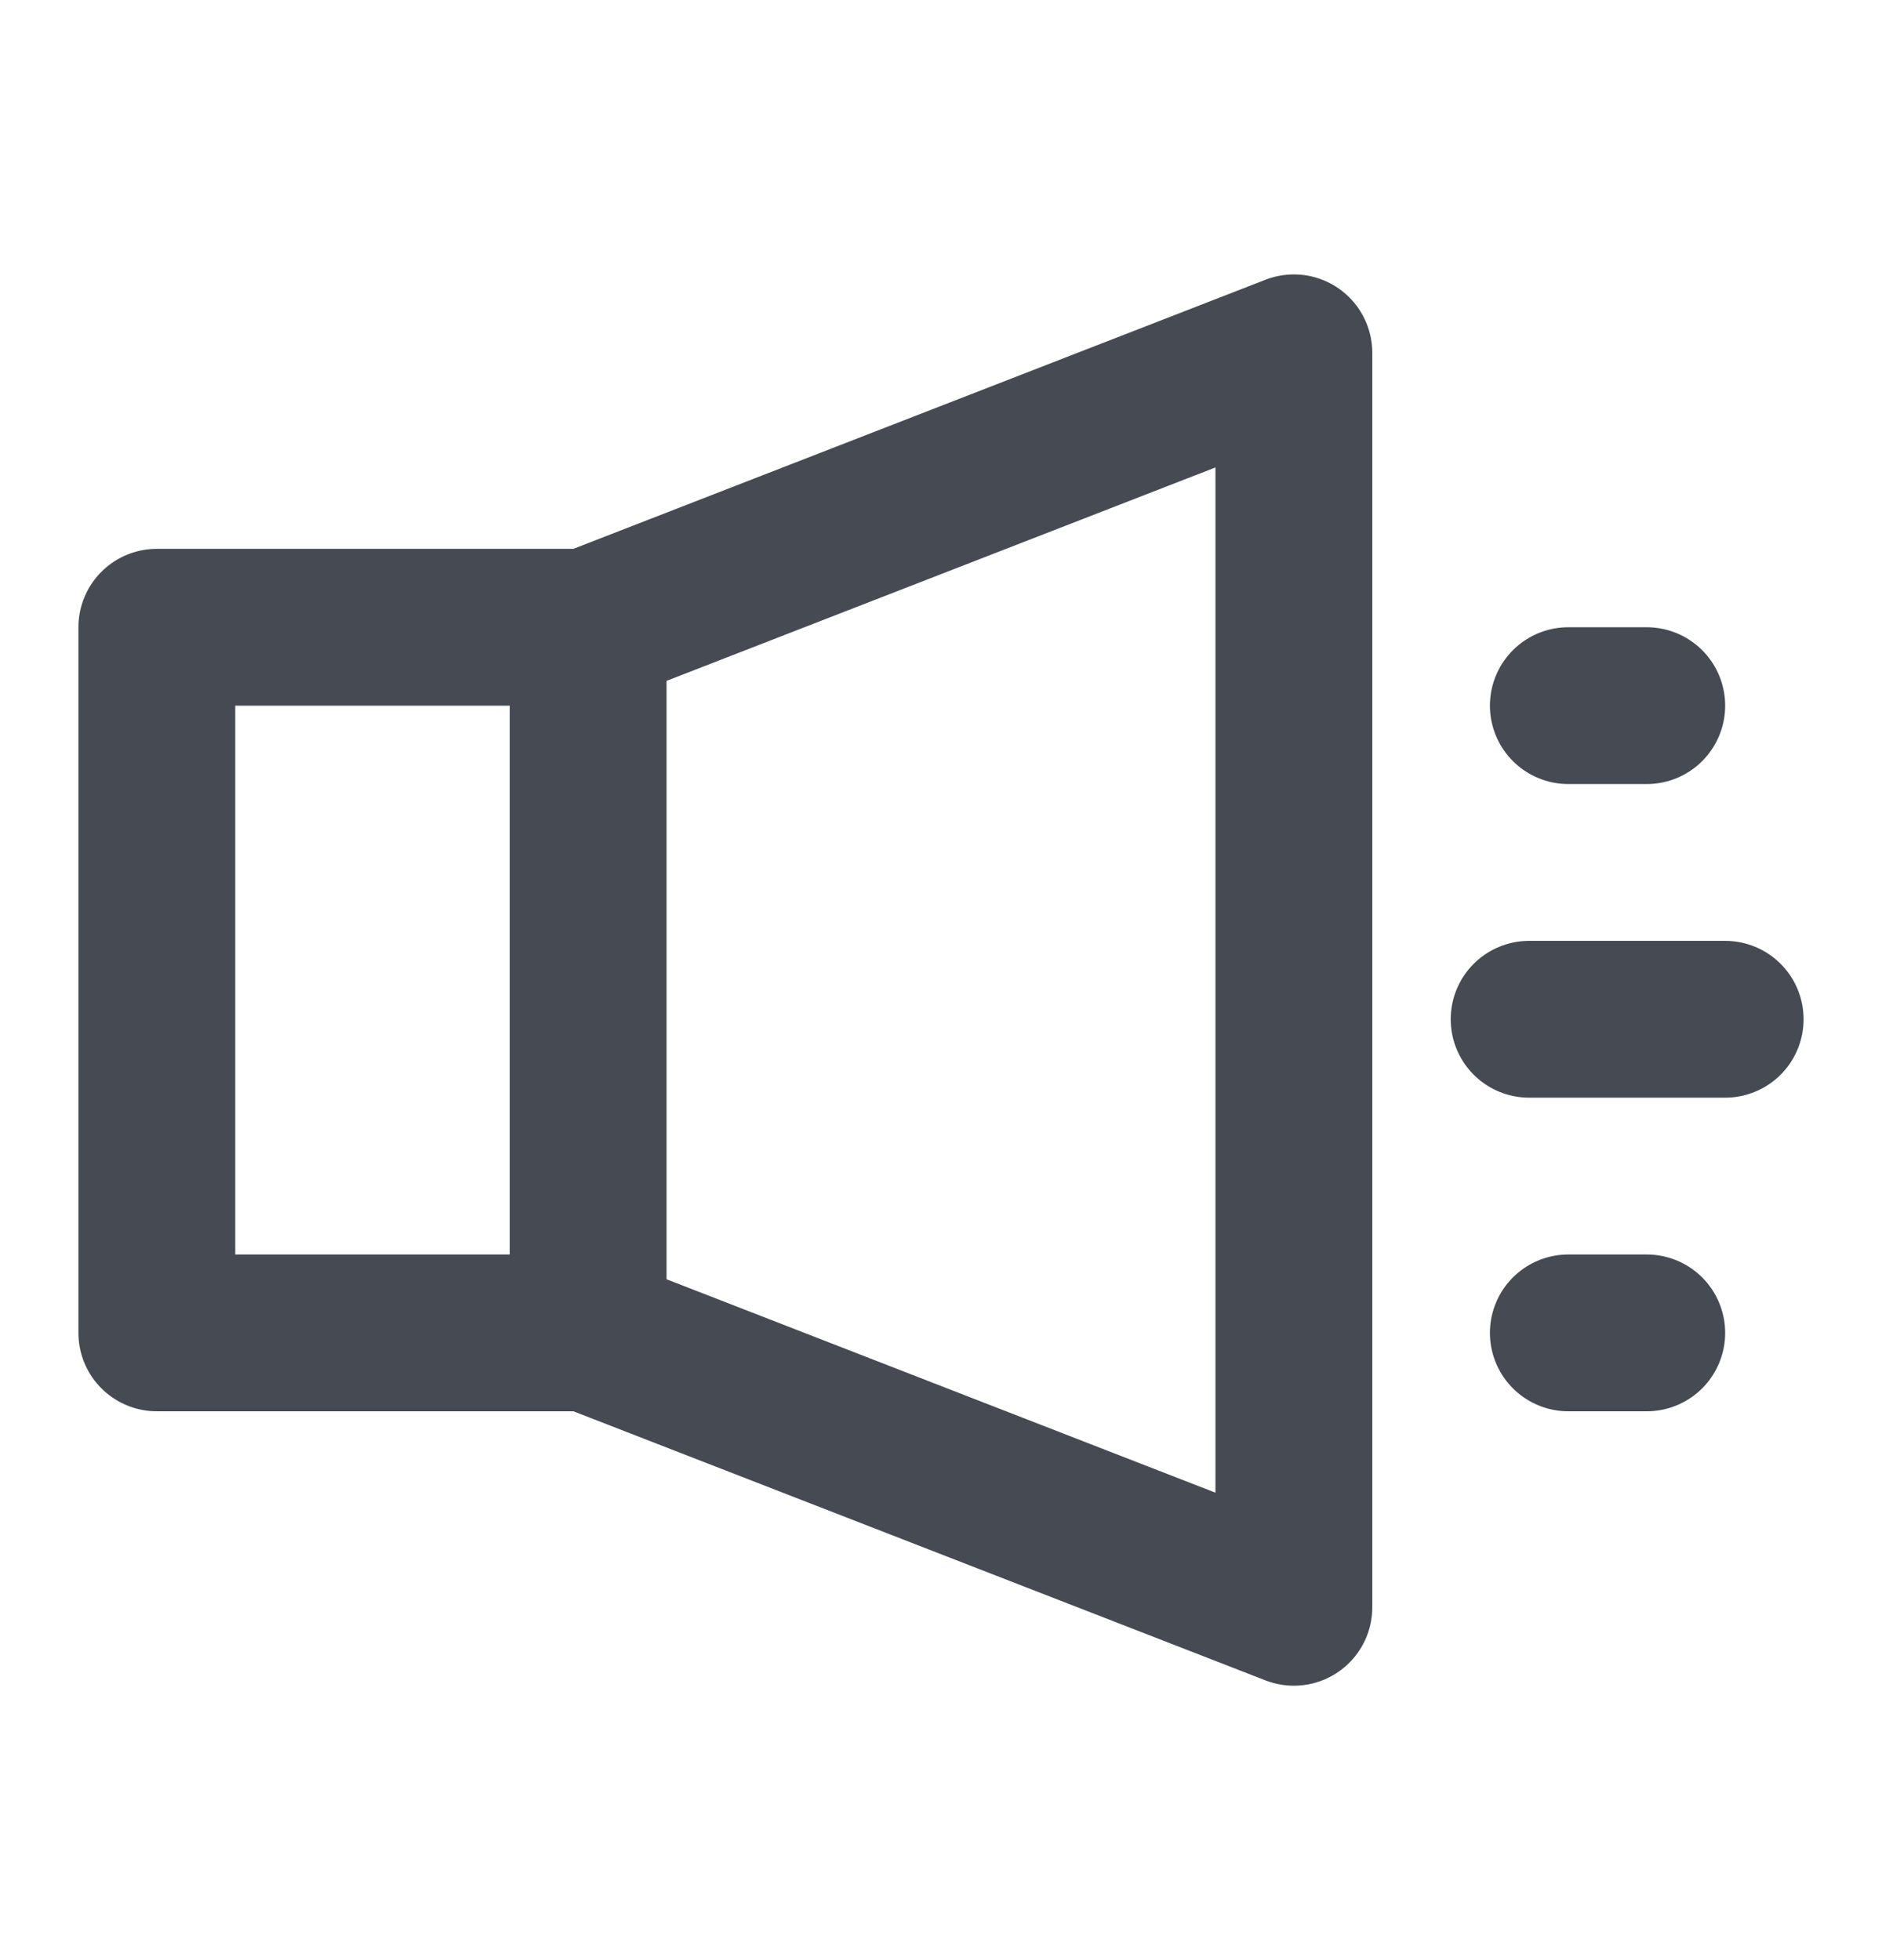 <svg xmlns="http://www.w3.org/2000/svg" width="24" height="25" fill="none"><path stroke="#464B53" stroke-linecap="round" stroke-linejoin="round" stroke-width="2" d="M7.5 8H2v9h5.5m0-9v9m0-9 9-3.5v16l-9-3.5M20 9h1m-1.5 4H22m-2 4h1"/></svg>